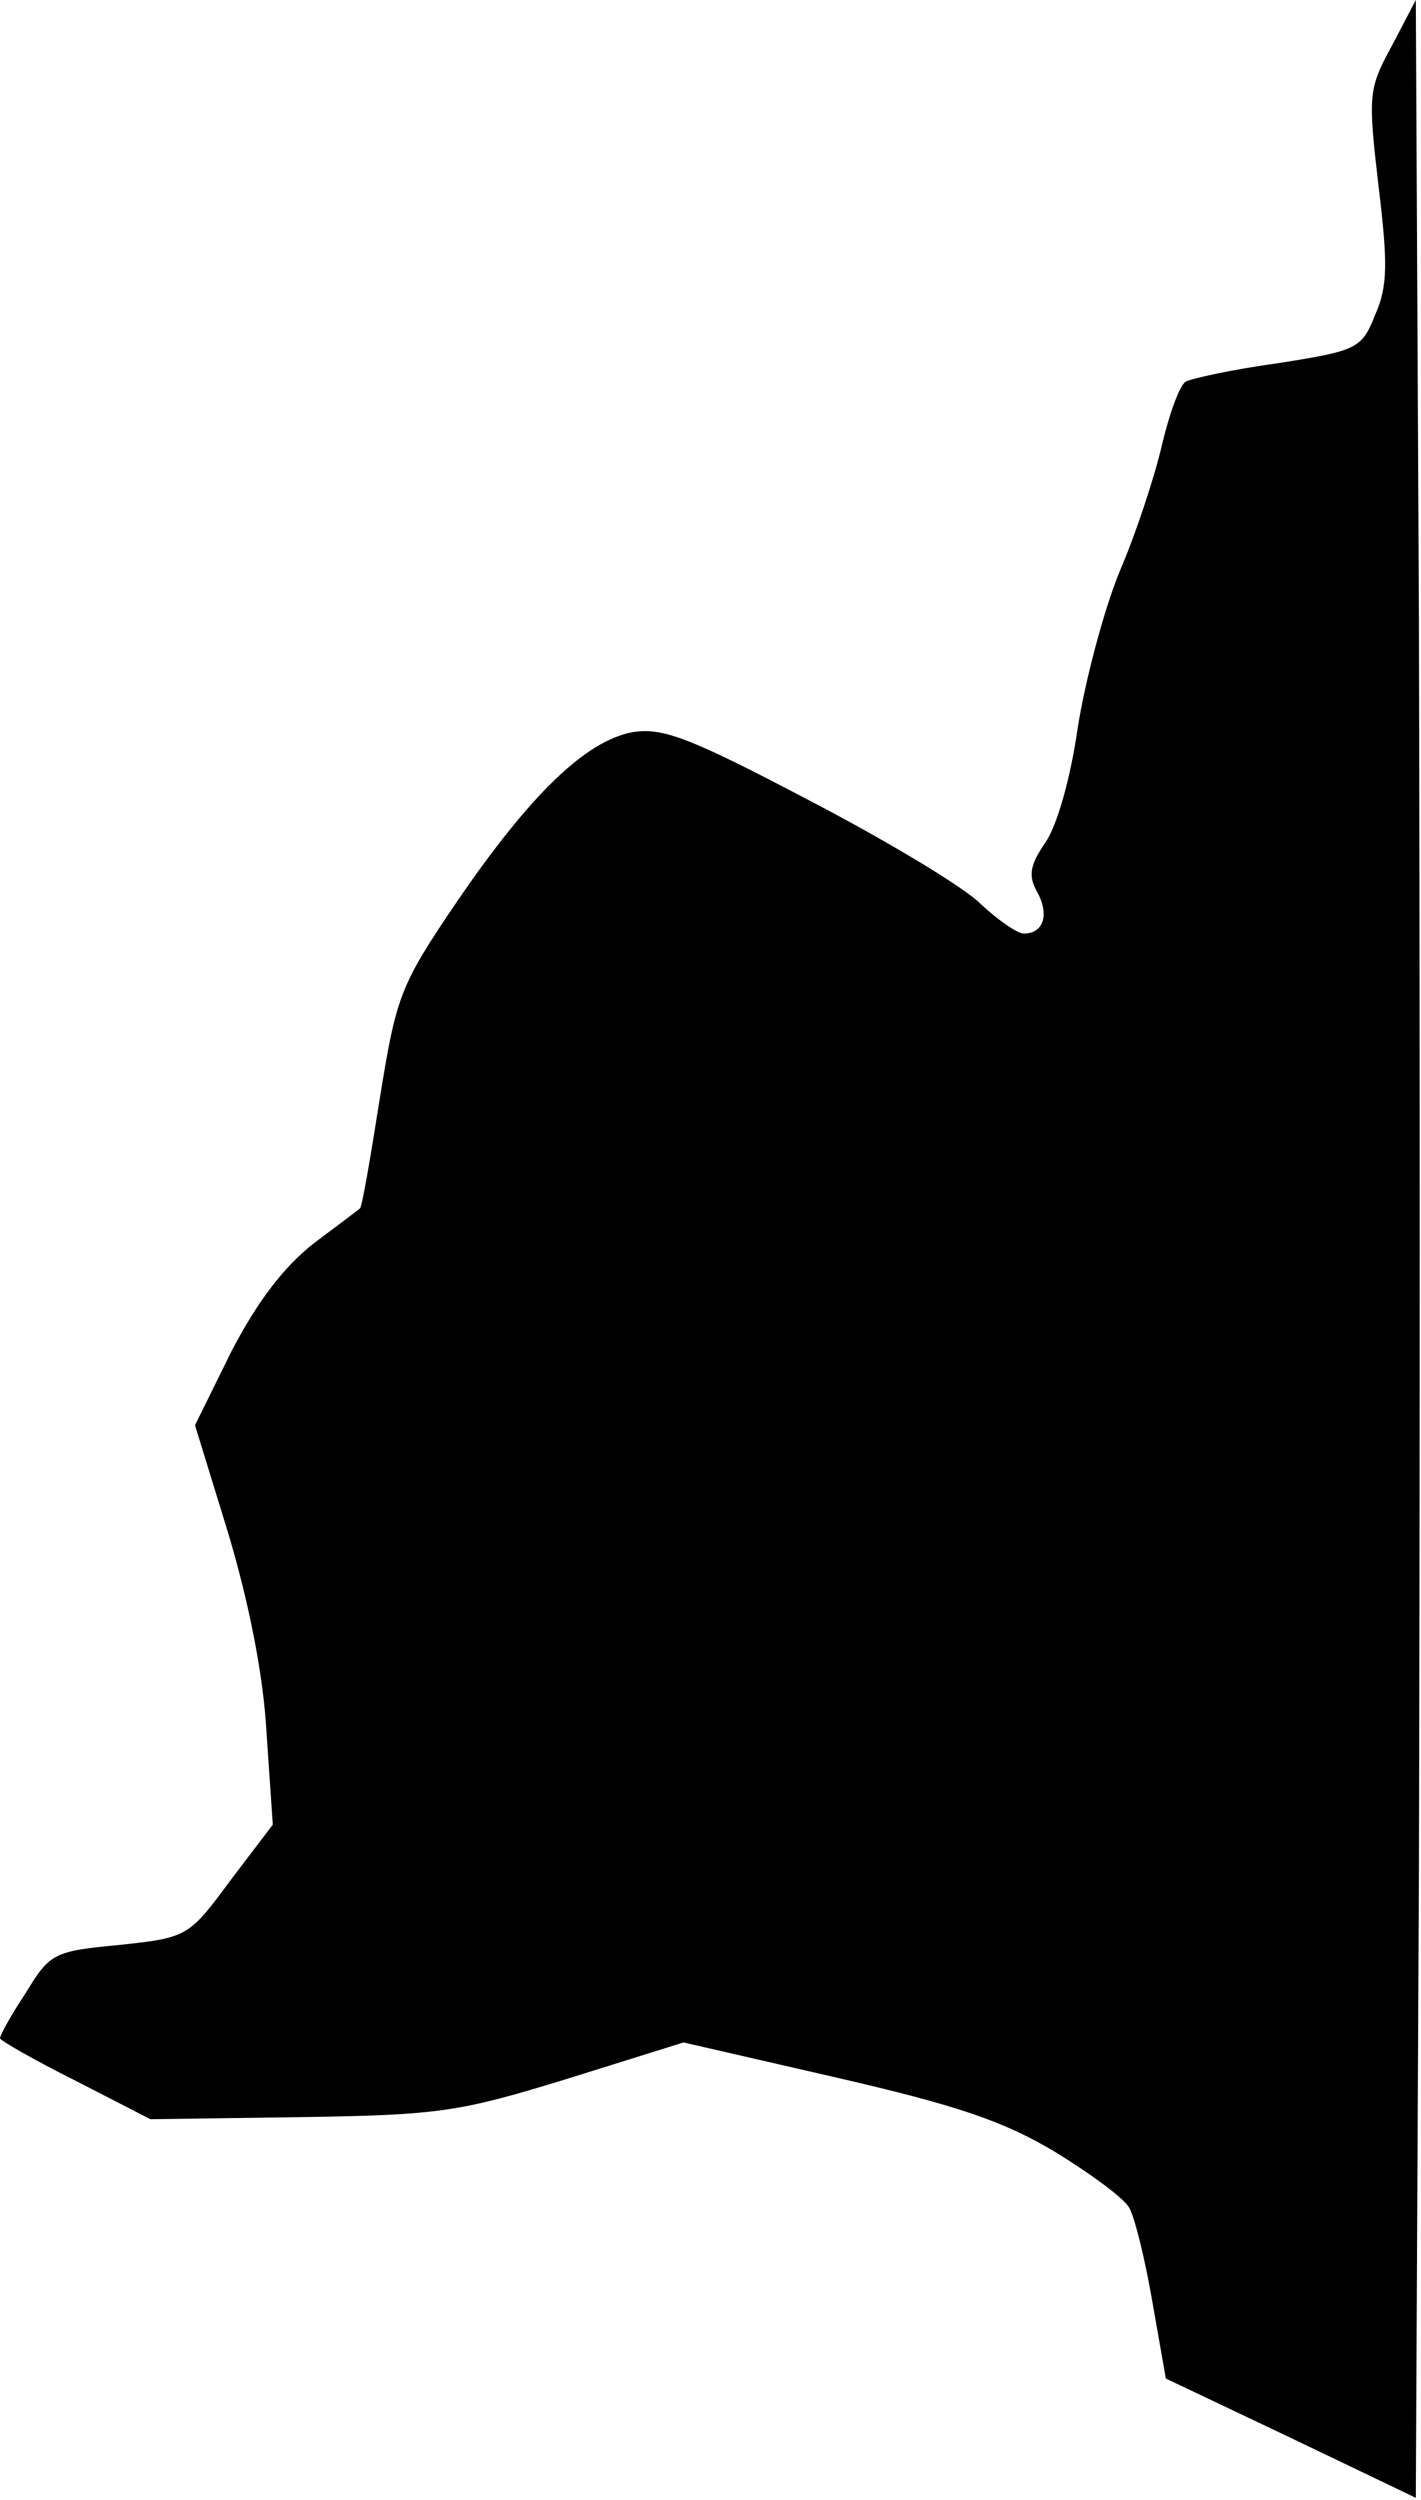 <?xml version="1.0" standalone="no"?>
<!DOCTYPE svg PUBLIC "-//W3C//DTD SVG 20010904//EN"
 "http://www.w3.org/TR/2001/REC-SVG-20010904/DTD/svg10.dtd">
<svg version="1.0" xmlns="http://www.w3.org/2000/svg"
 width="137pt" height="241pt" viewBox="0 0 137 241"
 preserveAspectRatio="xMidYMid meet">
<g transform="translate(0,241) scale(0.1,-0.1)"
fill="#000000" stroke="none">
<path fill="#000000" stroke="none" d="M1342 2366 c-23 -42 -23 -48 -13 -135
9 -74 9 -97 -3 -124 -13 -33 -17 -35 -93 -47 -44 -6 -85 -15 -90 -18 -6 -4
-16 -32 -23 -62 -7 -30 -25 -85 -41 -122 -15 -37 -33 -105 -40 -150 -7 -49
-20 -94 -31 -110 -15 -22 -17 -32 -8 -48 12 -22 6 -40 -13 -40 -6 0 -25 13
-42 29 -16 16 -91 61 -166 100 -116 61 -141 70 -170 65 -45 -9 -98 -60 -169
-164 -55 -81 -58 -91 -74 -190 -9 -57 -17 -104 -19 -105 -1 -1 -21 -16 -45
-34 -29 -23 -54 -56 -79 -104 l-35 -71 32 -104 c20 -67 34 -137 37 -193 l6
-88 -41 -54 c-40 -54 -41 -55 -107 -62 -63 -6 -67 -8 -90 -46 -14 -21 -25 -41
-25 -44 0 -2 33 -21 73 -41 l72 -37 145 2 c134 2 153 5 257 37 l112 35 148
-34 c117 -27 161 -42 211 -72 34 -21 67 -45 71 -54 5 -9 15 -49 22 -90 l13
-74 120 -57 121 -58 3 605 c1 332 1 874 0 1204 l-3 599 -23 -44z"/>
</g>
</svg>
